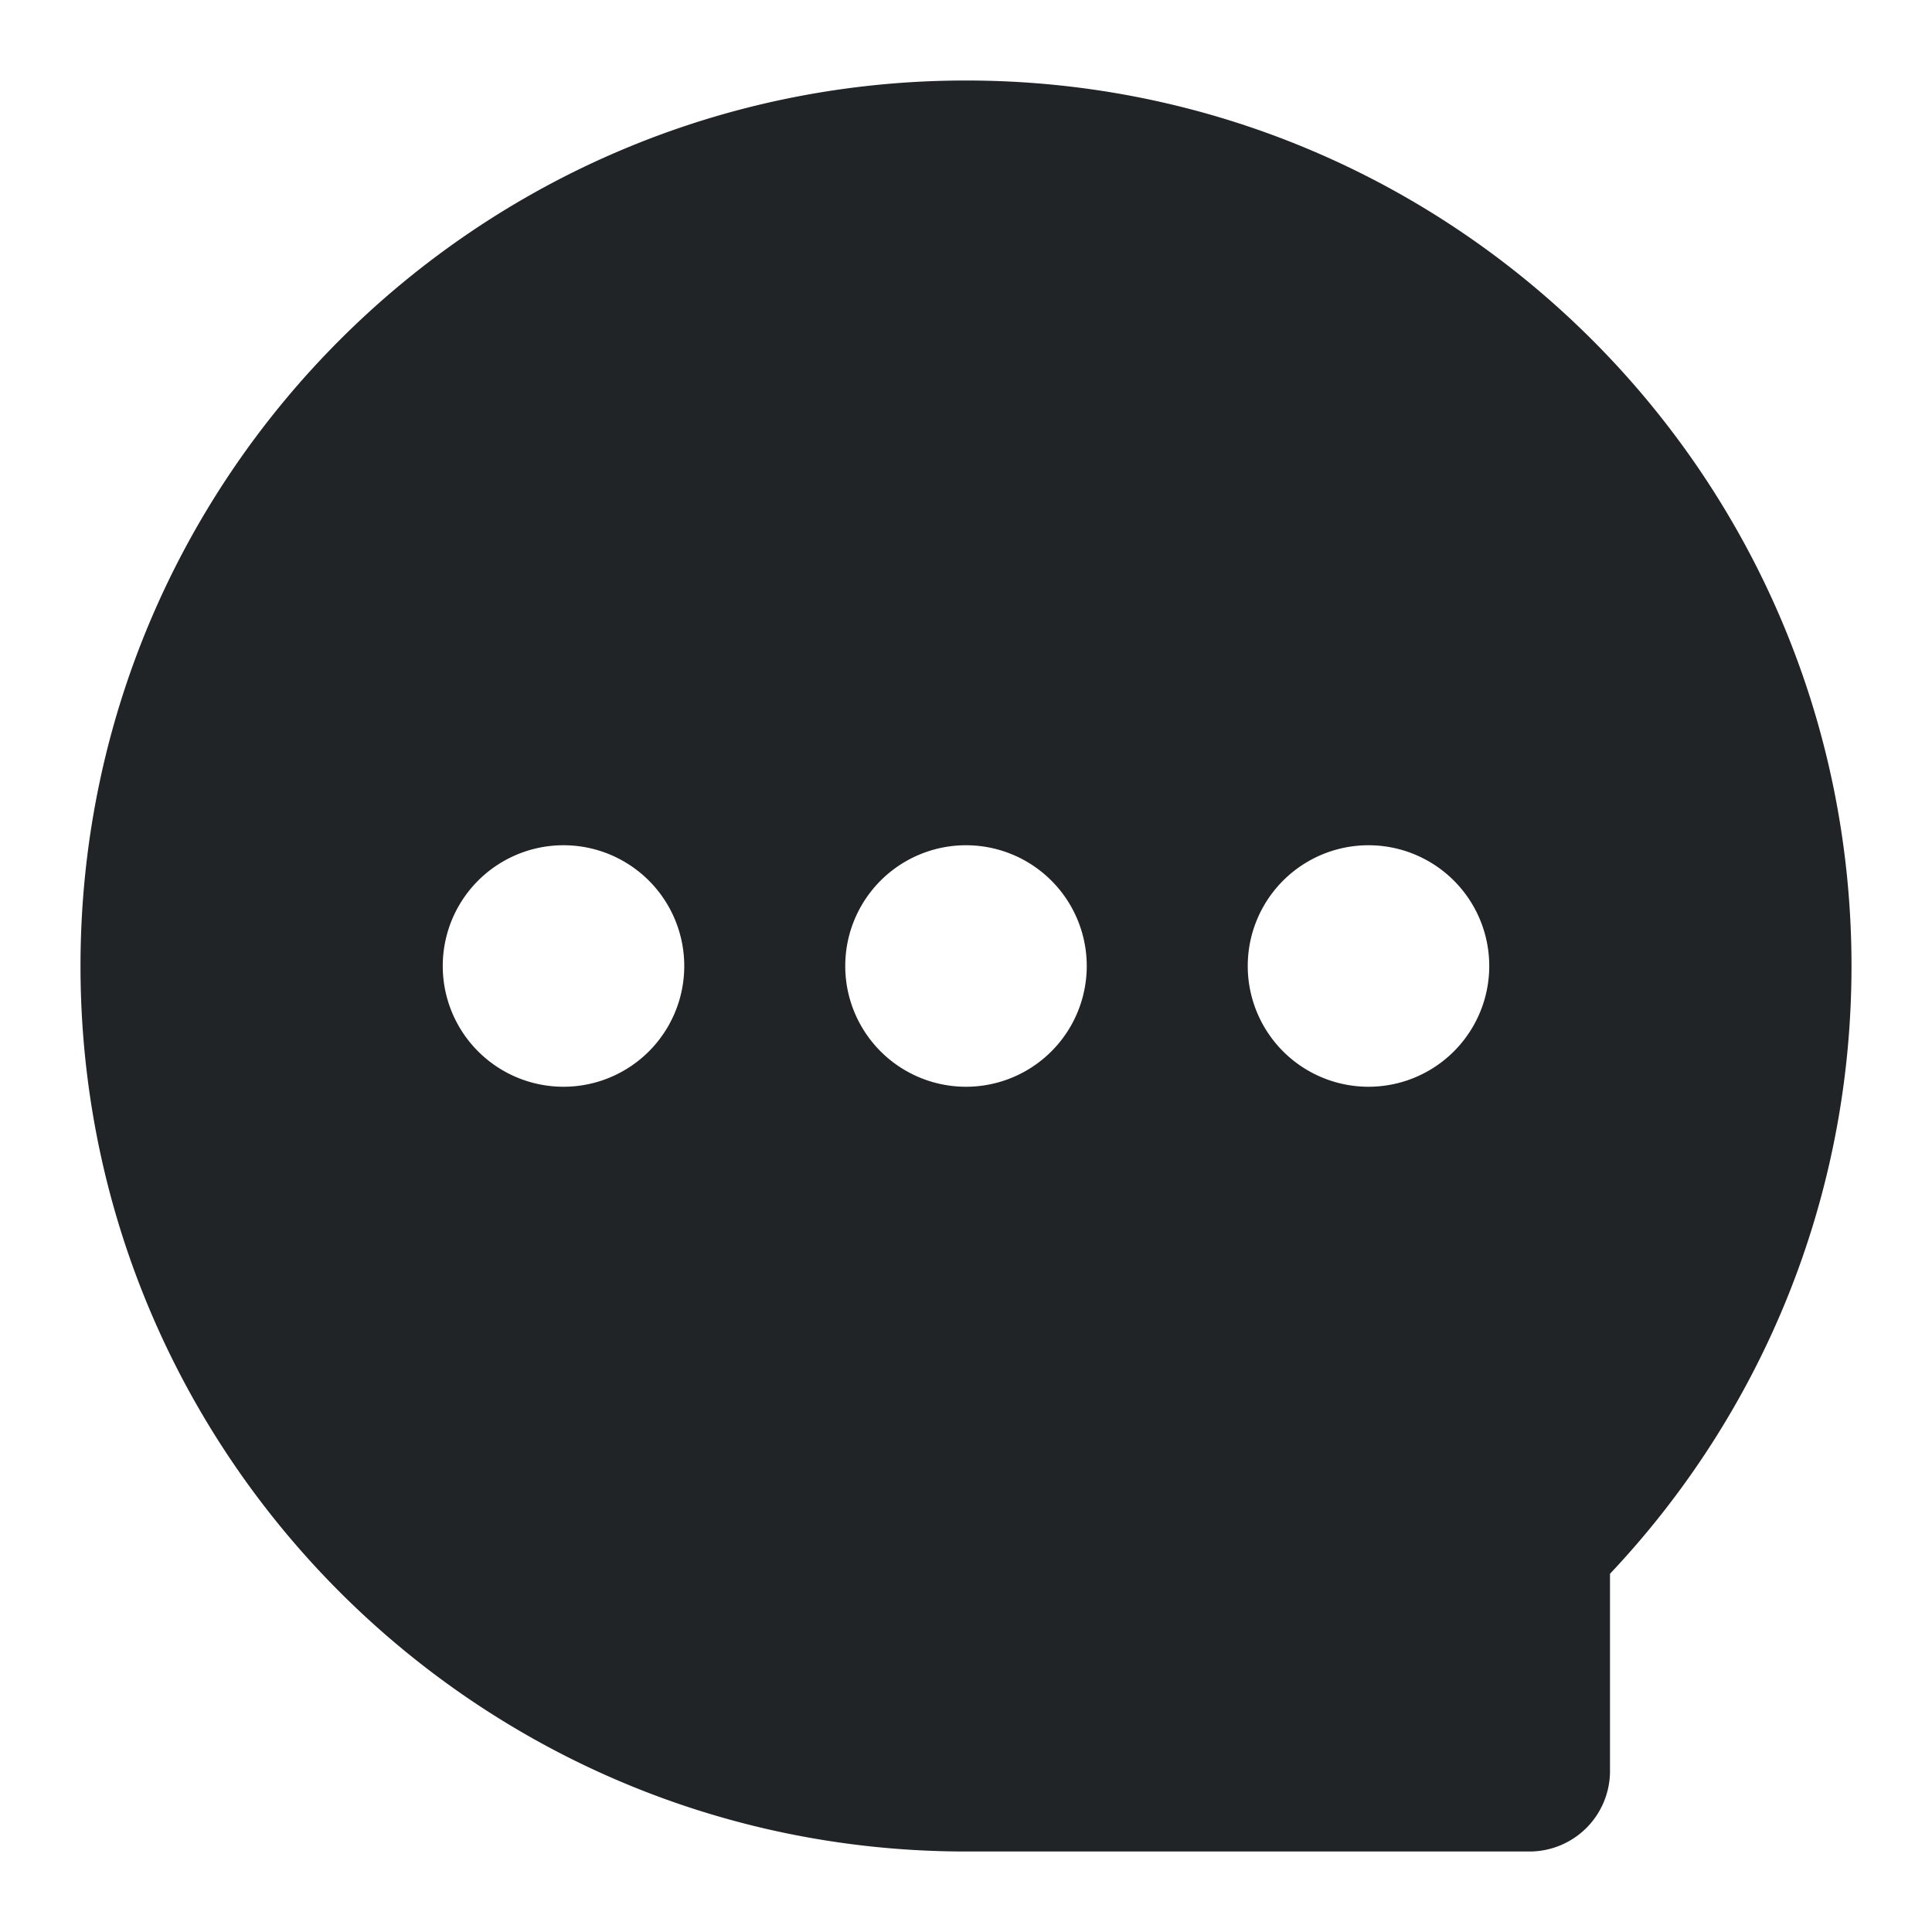 <svg xmlns="http://www.w3.org/2000/svg" fill="none" viewBox="0 0 24 24"><path data-follow-fill="#202426" d="M12 1C5.925 1 1 5.925 1 12s4.925 11 11 11h7a1 1 0 0 0 1-1v-2.45c1.859-1.97 3-4.627 3-7.55 0-6.075-4.925-11-11-11ZM8.5 12a1.5 1.5 0 1 1-3 0 1.5 1.5 0 0 1 3 0Zm3.5 1.5a1.5 1.5 0 1 1 0-3 1.5 1.5 0 0 1 0 3Zm6.5-1.5a1.5 1.5 0 1 1-3 0 1.5 1.5 0 0 1 3 0Z" fill="#202426"/></svg>